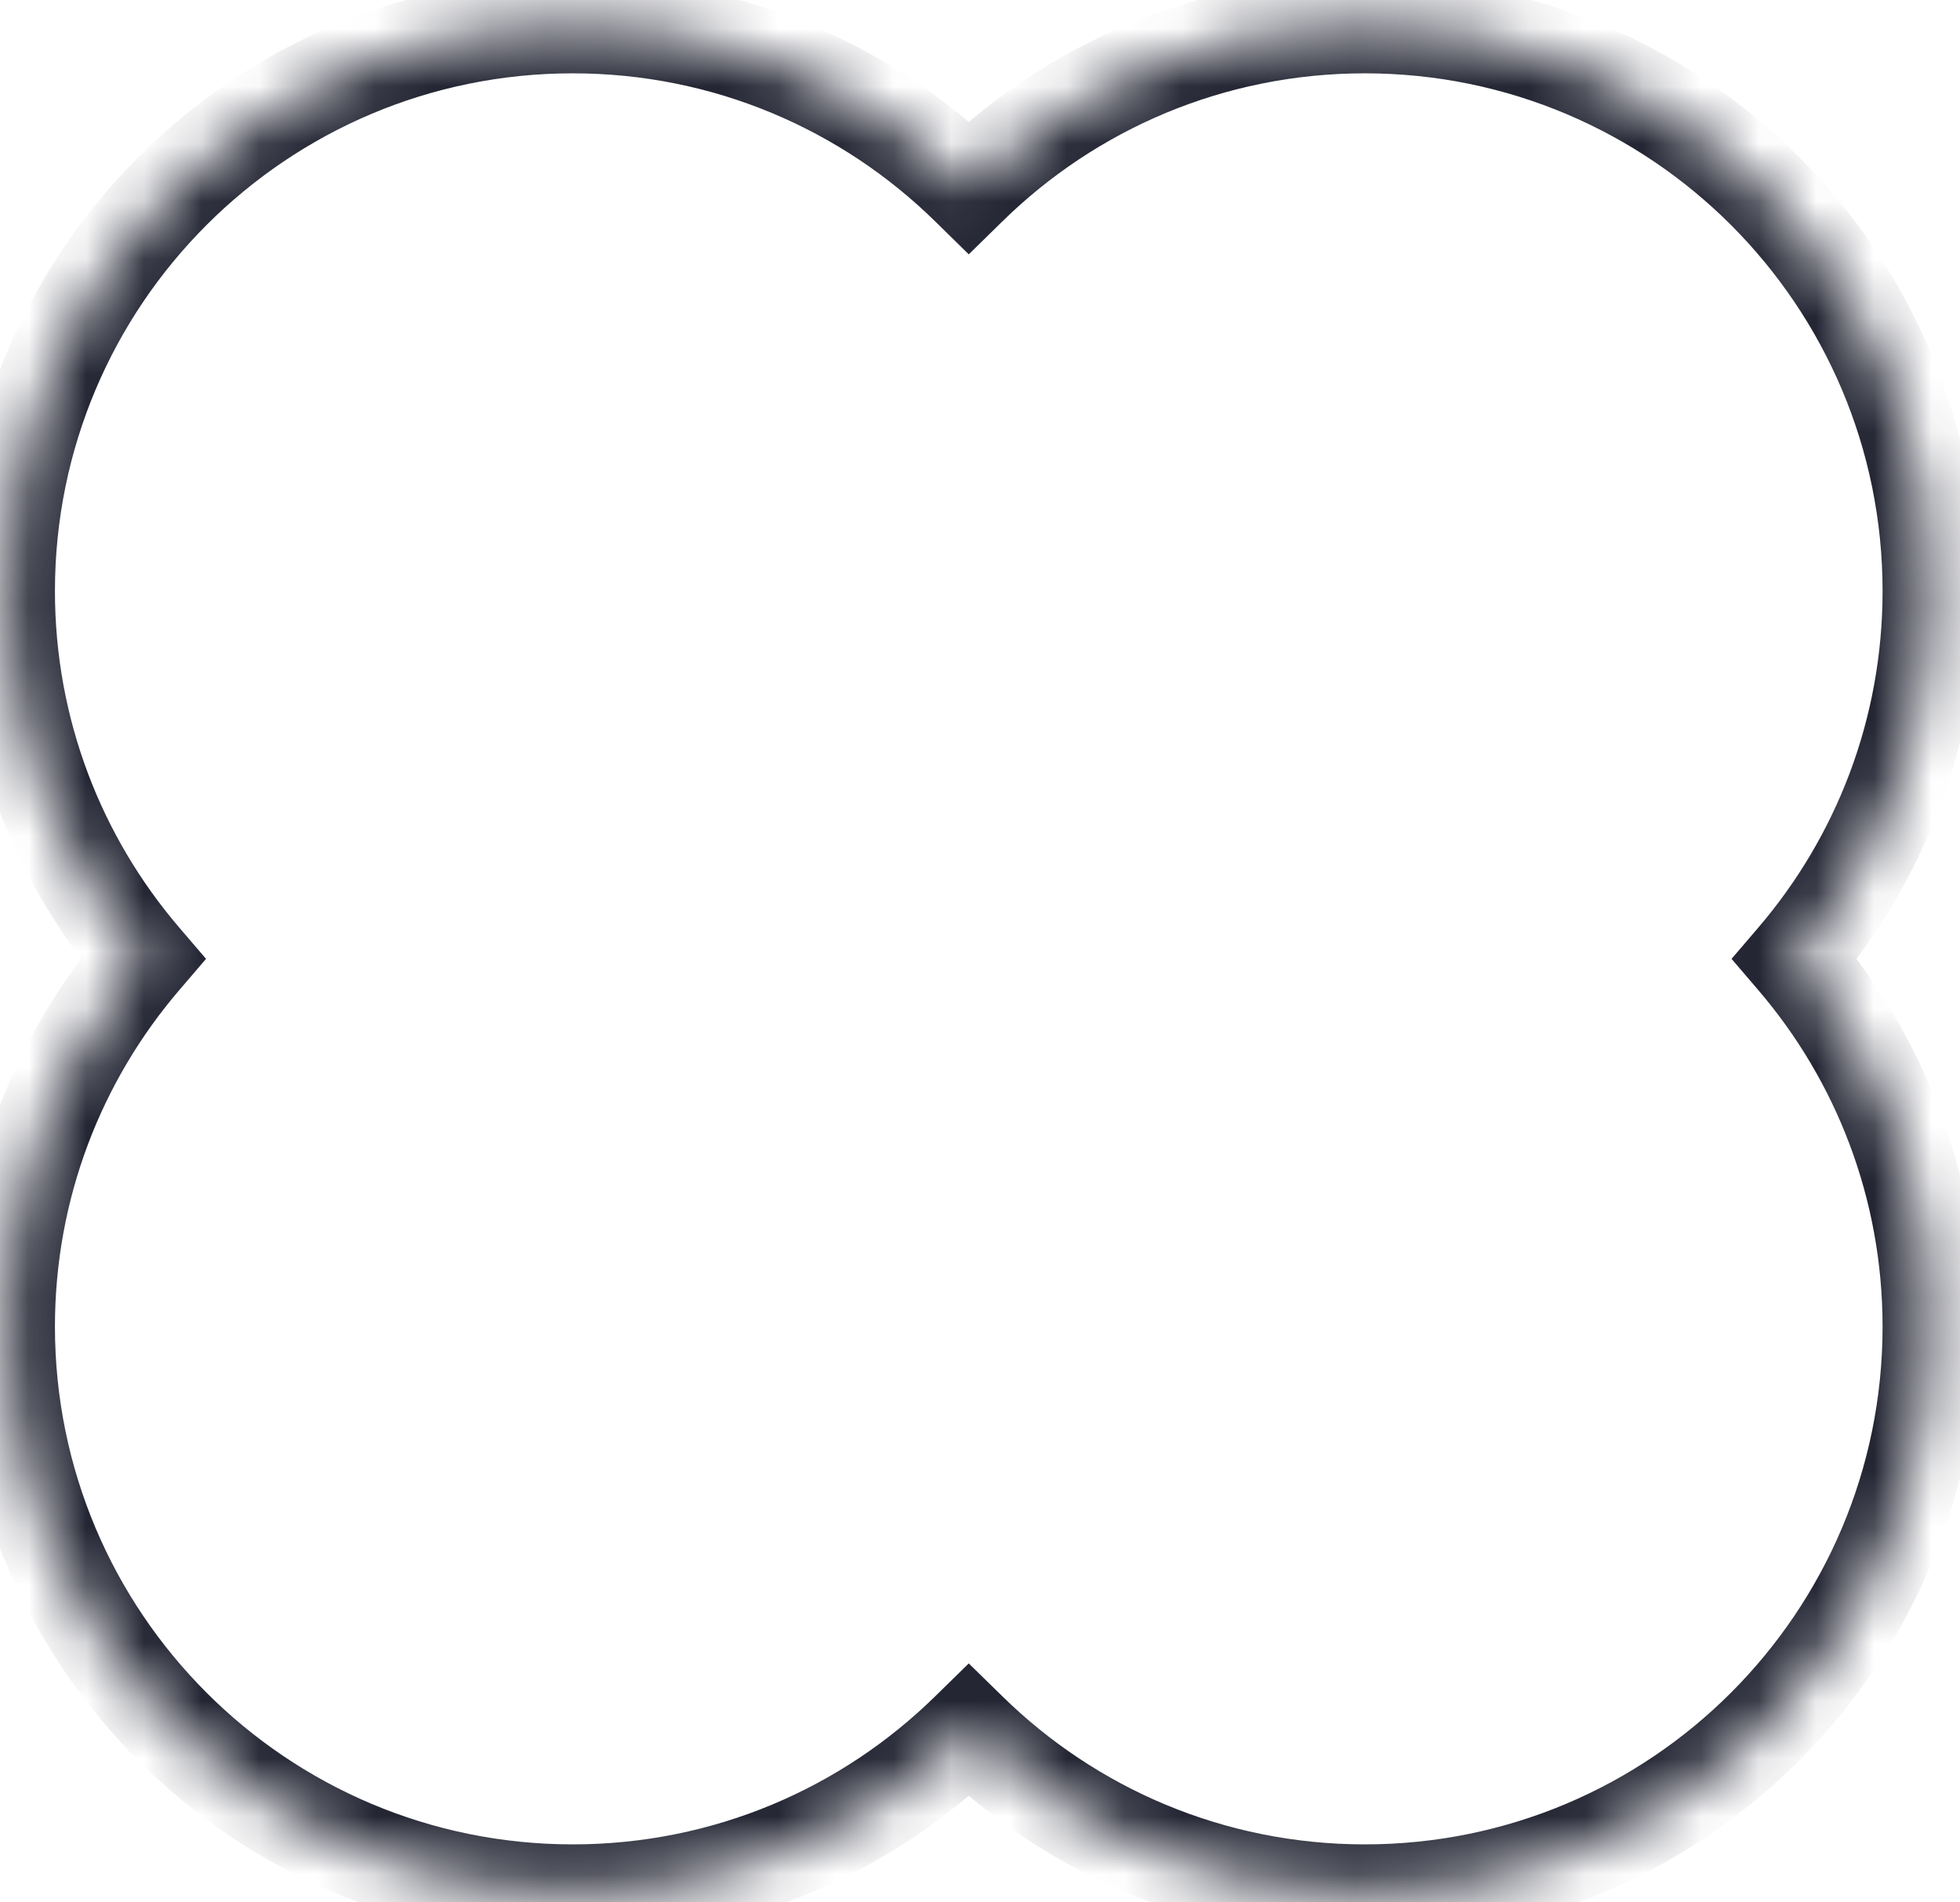 <?xml version="1.0" encoding="UTF-8" standalone="no"?><svg width='34' height='33' viewBox='0 0 34 33' fill='none' xmlns='http://www.w3.org/2000/svg'>
<mask id='path-1-inside-1_65_46525' fill='white'>
<path fill-rule='evenodd' clip-rule='evenodd' d='M9.935 0.438C12.61 0.438 15.035 1.508 16.805 3.243C18.576 1.508 21.001 0.438 23.676 0.438C29.097 0.438 33.492 4.832 33.492 10.253C33.492 12.689 32.605 14.917 31.136 16.633C32.605 18.349 33.492 20.578 33.492 23.013C33.492 28.434 29.097 32.829 23.676 32.829C21.001 32.829 18.576 31.759 16.805 30.023C15.035 31.759 12.61 32.829 9.935 32.829C4.514 32.829 0.119 28.434 0.119 23.013C0.119 20.578 1.006 18.349 2.475 16.633C1.006 14.917 0.119 12.689 0.119 10.253C0.119 4.832 4.514 0.438 9.935 0.438Z'/>
</mask>
<path d='M16.805 3.243L16.221 3.839L16.805 4.412L17.39 3.839L16.805 3.243ZM31.136 16.633L30.502 16.09L30.037 16.633L30.502 17.176L31.136 16.633ZM16.805 30.023L17.39 29.427L16.805 28.855L16.221 29.427L16.805 30.023ZM2.475 16.633L3.109 17.176L3.574 16.633L3.109 16.09L2.475 16.633ZM17.39 2.647C15.469 0.765 12.837 -0.397 9.935 -0.397V1.272C12.383 1.272 14.601 2.25 16.221 3.839L17.39 2.647ZM23.676 -0.397C20.774 -0.397 18.142 0.765 16.221 2.647L17.39 3.839C19.01 2.25 21.228 1.272 23.676 1.272V-0.397ZM34.326 10.253C34.326 4.371 29.558 -0.397 23.676 -0.397V1.272C28.637 1.272 32.657 5.293 32.657 10.253H34.326ZM31.769 17.176C33.363 15.315 34.326 12.895 34.326 10.253H32.657C32.657 12.482 31.846 14.52 30.502 16.09L31.769 17.176ZM30.502 17.176C31.846 18.746 32.657 20.784 32.657 23.013H34.326C34.326 20.371 33.363 17.952 31.769 16.09L30.502 17.176ZM32.657 23.013C32.657 27.973 28.637 31.994 23.676 31.994V33.663C29.558 33.663 34.326 28.895 34.326 23.013H32.657ZM23.676 31.994C21.228 31.994 19.01 31.016 17.39 29.427L16.221 30.619C18.142 32.501 20.774 33.663 23.676 33.663V31.994ZM9.935 33.663C12.837 33.663 15.469 32.501 17.39 30.619L16.221 29.427C14.601 31.016 12.383 31.994 9.935 31.994V33.663ZM-0.715 23.013C-0.715 28.895 4.053 33.663 9.935 33.663V31.994C4.974 31.994 0.953 27.973 0.953 23.013H-0.715ZM1.842 16.09C0.248 17.952 -0.715 20.371 -0.715 23.013H0.953C0.953 20.784 1.765 18.746 3.109 17.176L1.842 16.09ZM-0.715 10.253C-0.715 12.895 0.248 15.315 1.842 17.176L3.109 16.09C1.765 14.52 0.953 12.482 0.953 10.253H-0.715ZM9.935 -0.397C4.053 -0.397 -0.715 4.371 -0.715 10.253H0.953C0.953 5.293 4.974 1.272 9.935 1.272V-0.397Z' fill='#242634' mask='url(#path-1-inside-1_65_46525)'/>
</svg>
